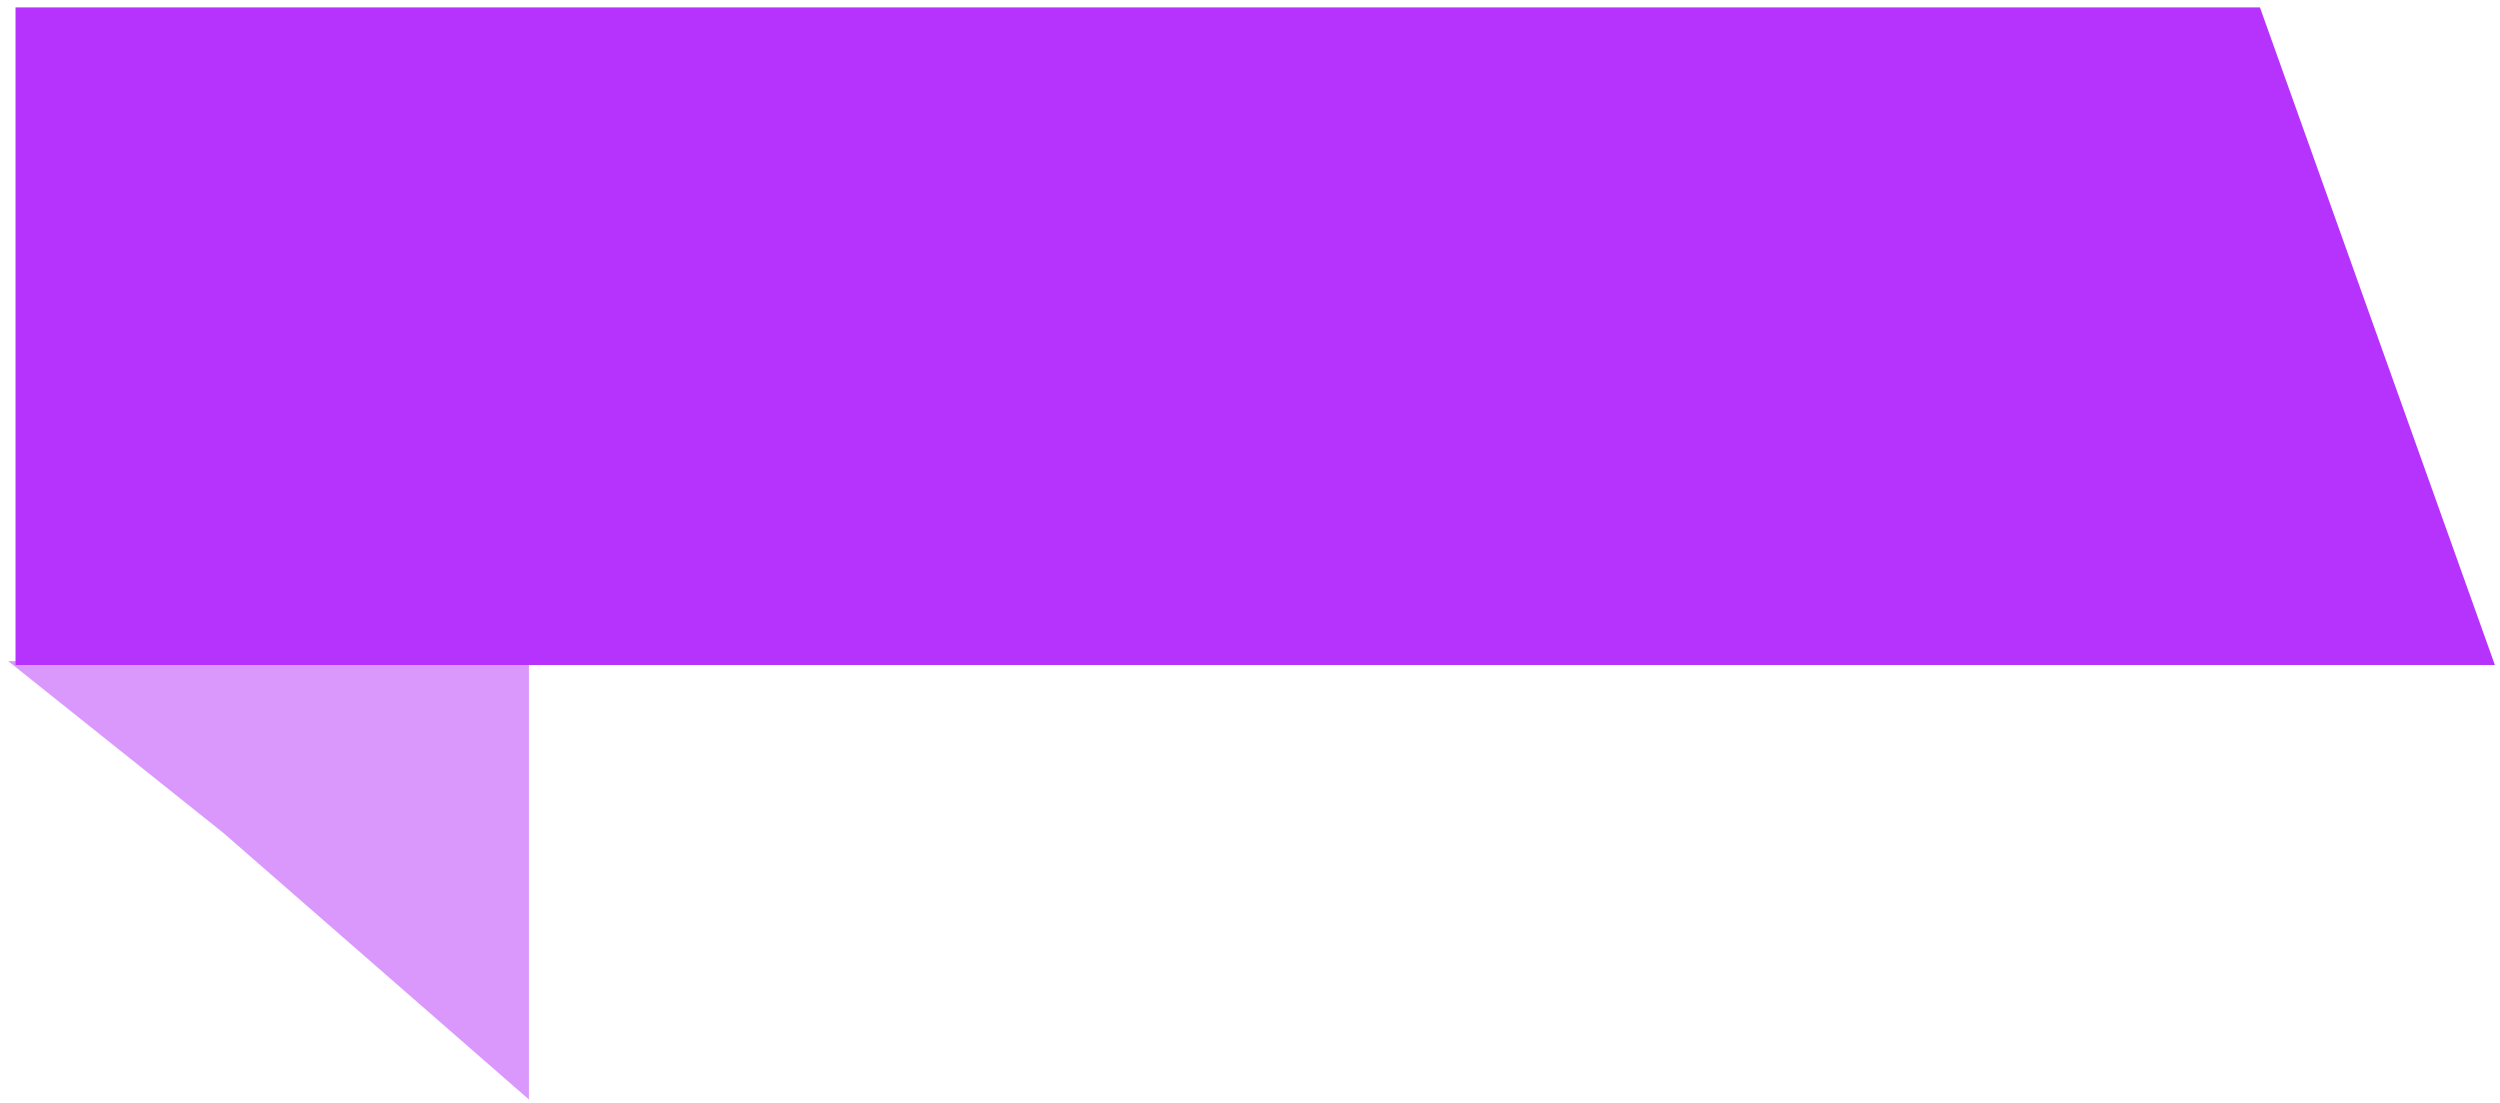 <svg width="195" height="86" viewBox="0 0 195 86" fill="none" xmlns="http://www.w3.org/2000/svg">
<path d="M1.211 0.579H176.275L194.599 51.869H1.211V0.579Z" fill="#B632FD"/>
<path d="M0.635 51.567H41.256V85.761L17.413 64.96L0.635 51.567Z" fill="#B632FD" fill-opacity="0.5"/>
</svg>

